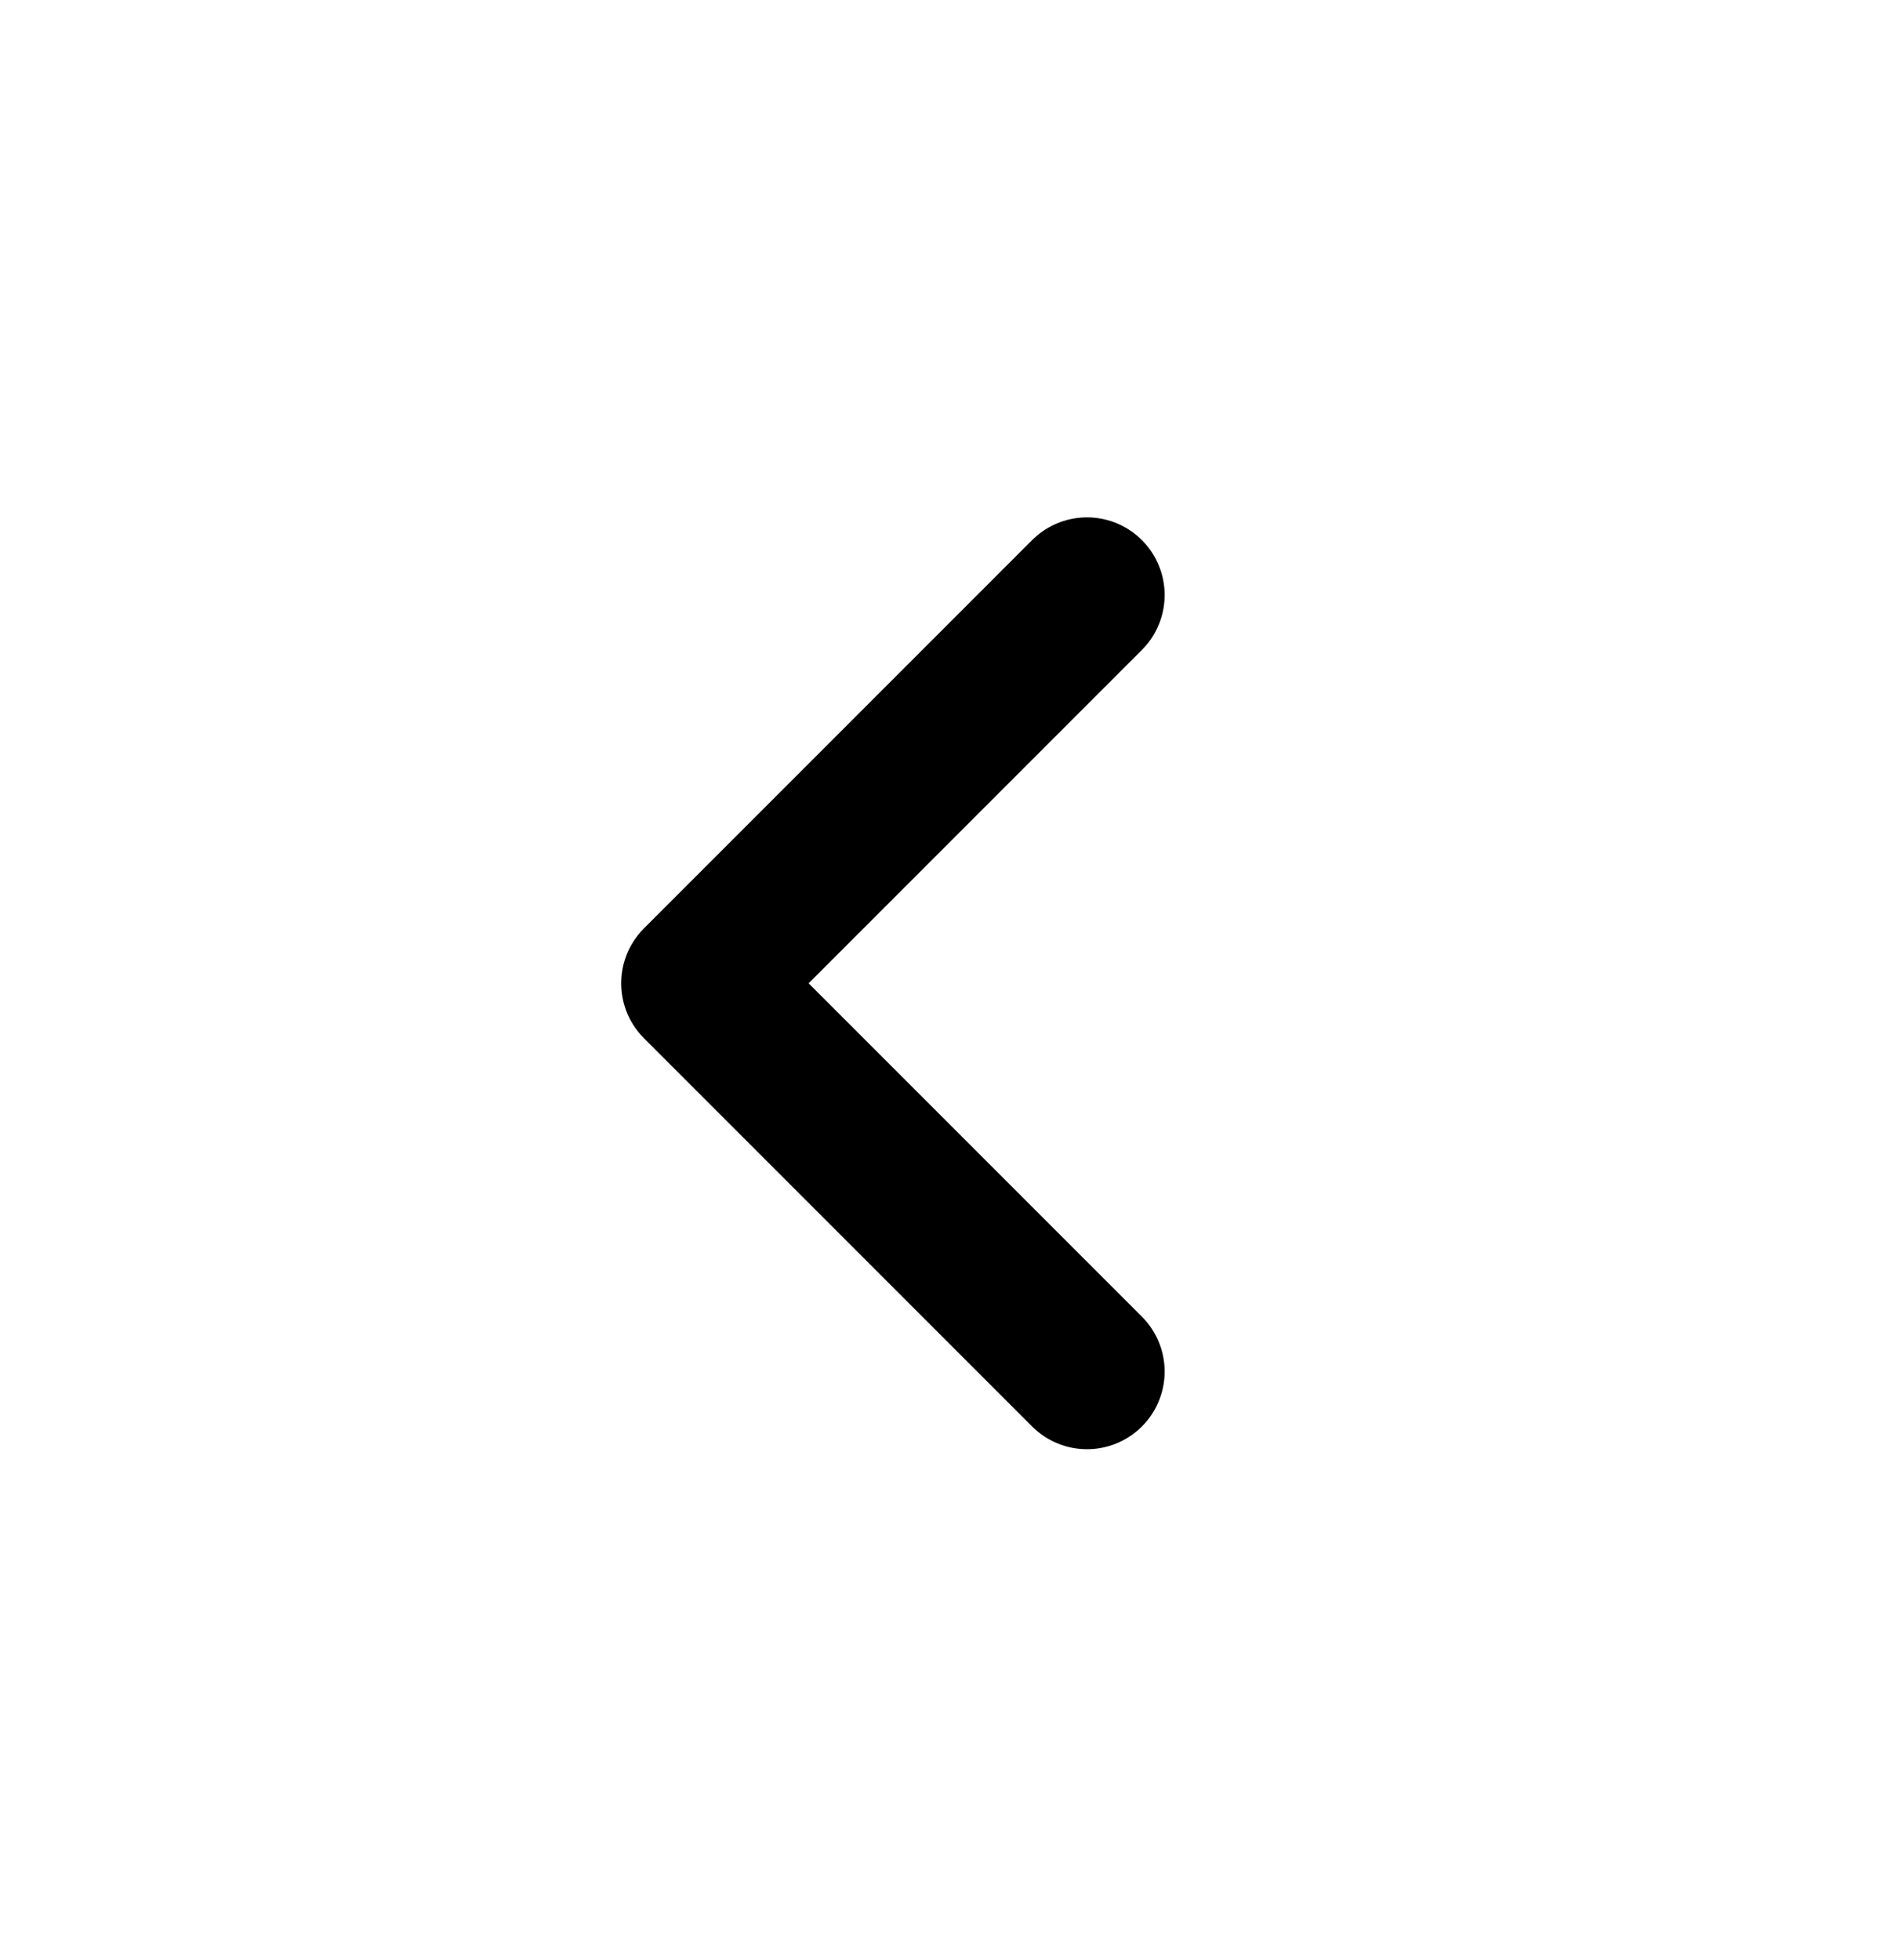 <svg width="31" height="32" viewBox="0 0 31 32" fill="none" xmlns="http://www.w3.org/2000/svg">
<path d="M17.754 9.716L11.414 16.056L17.754 22.396" stroke="black" stroke-width="2.536" stroke-linecap="round" stroke-linejoin="round"/>
</svg>
